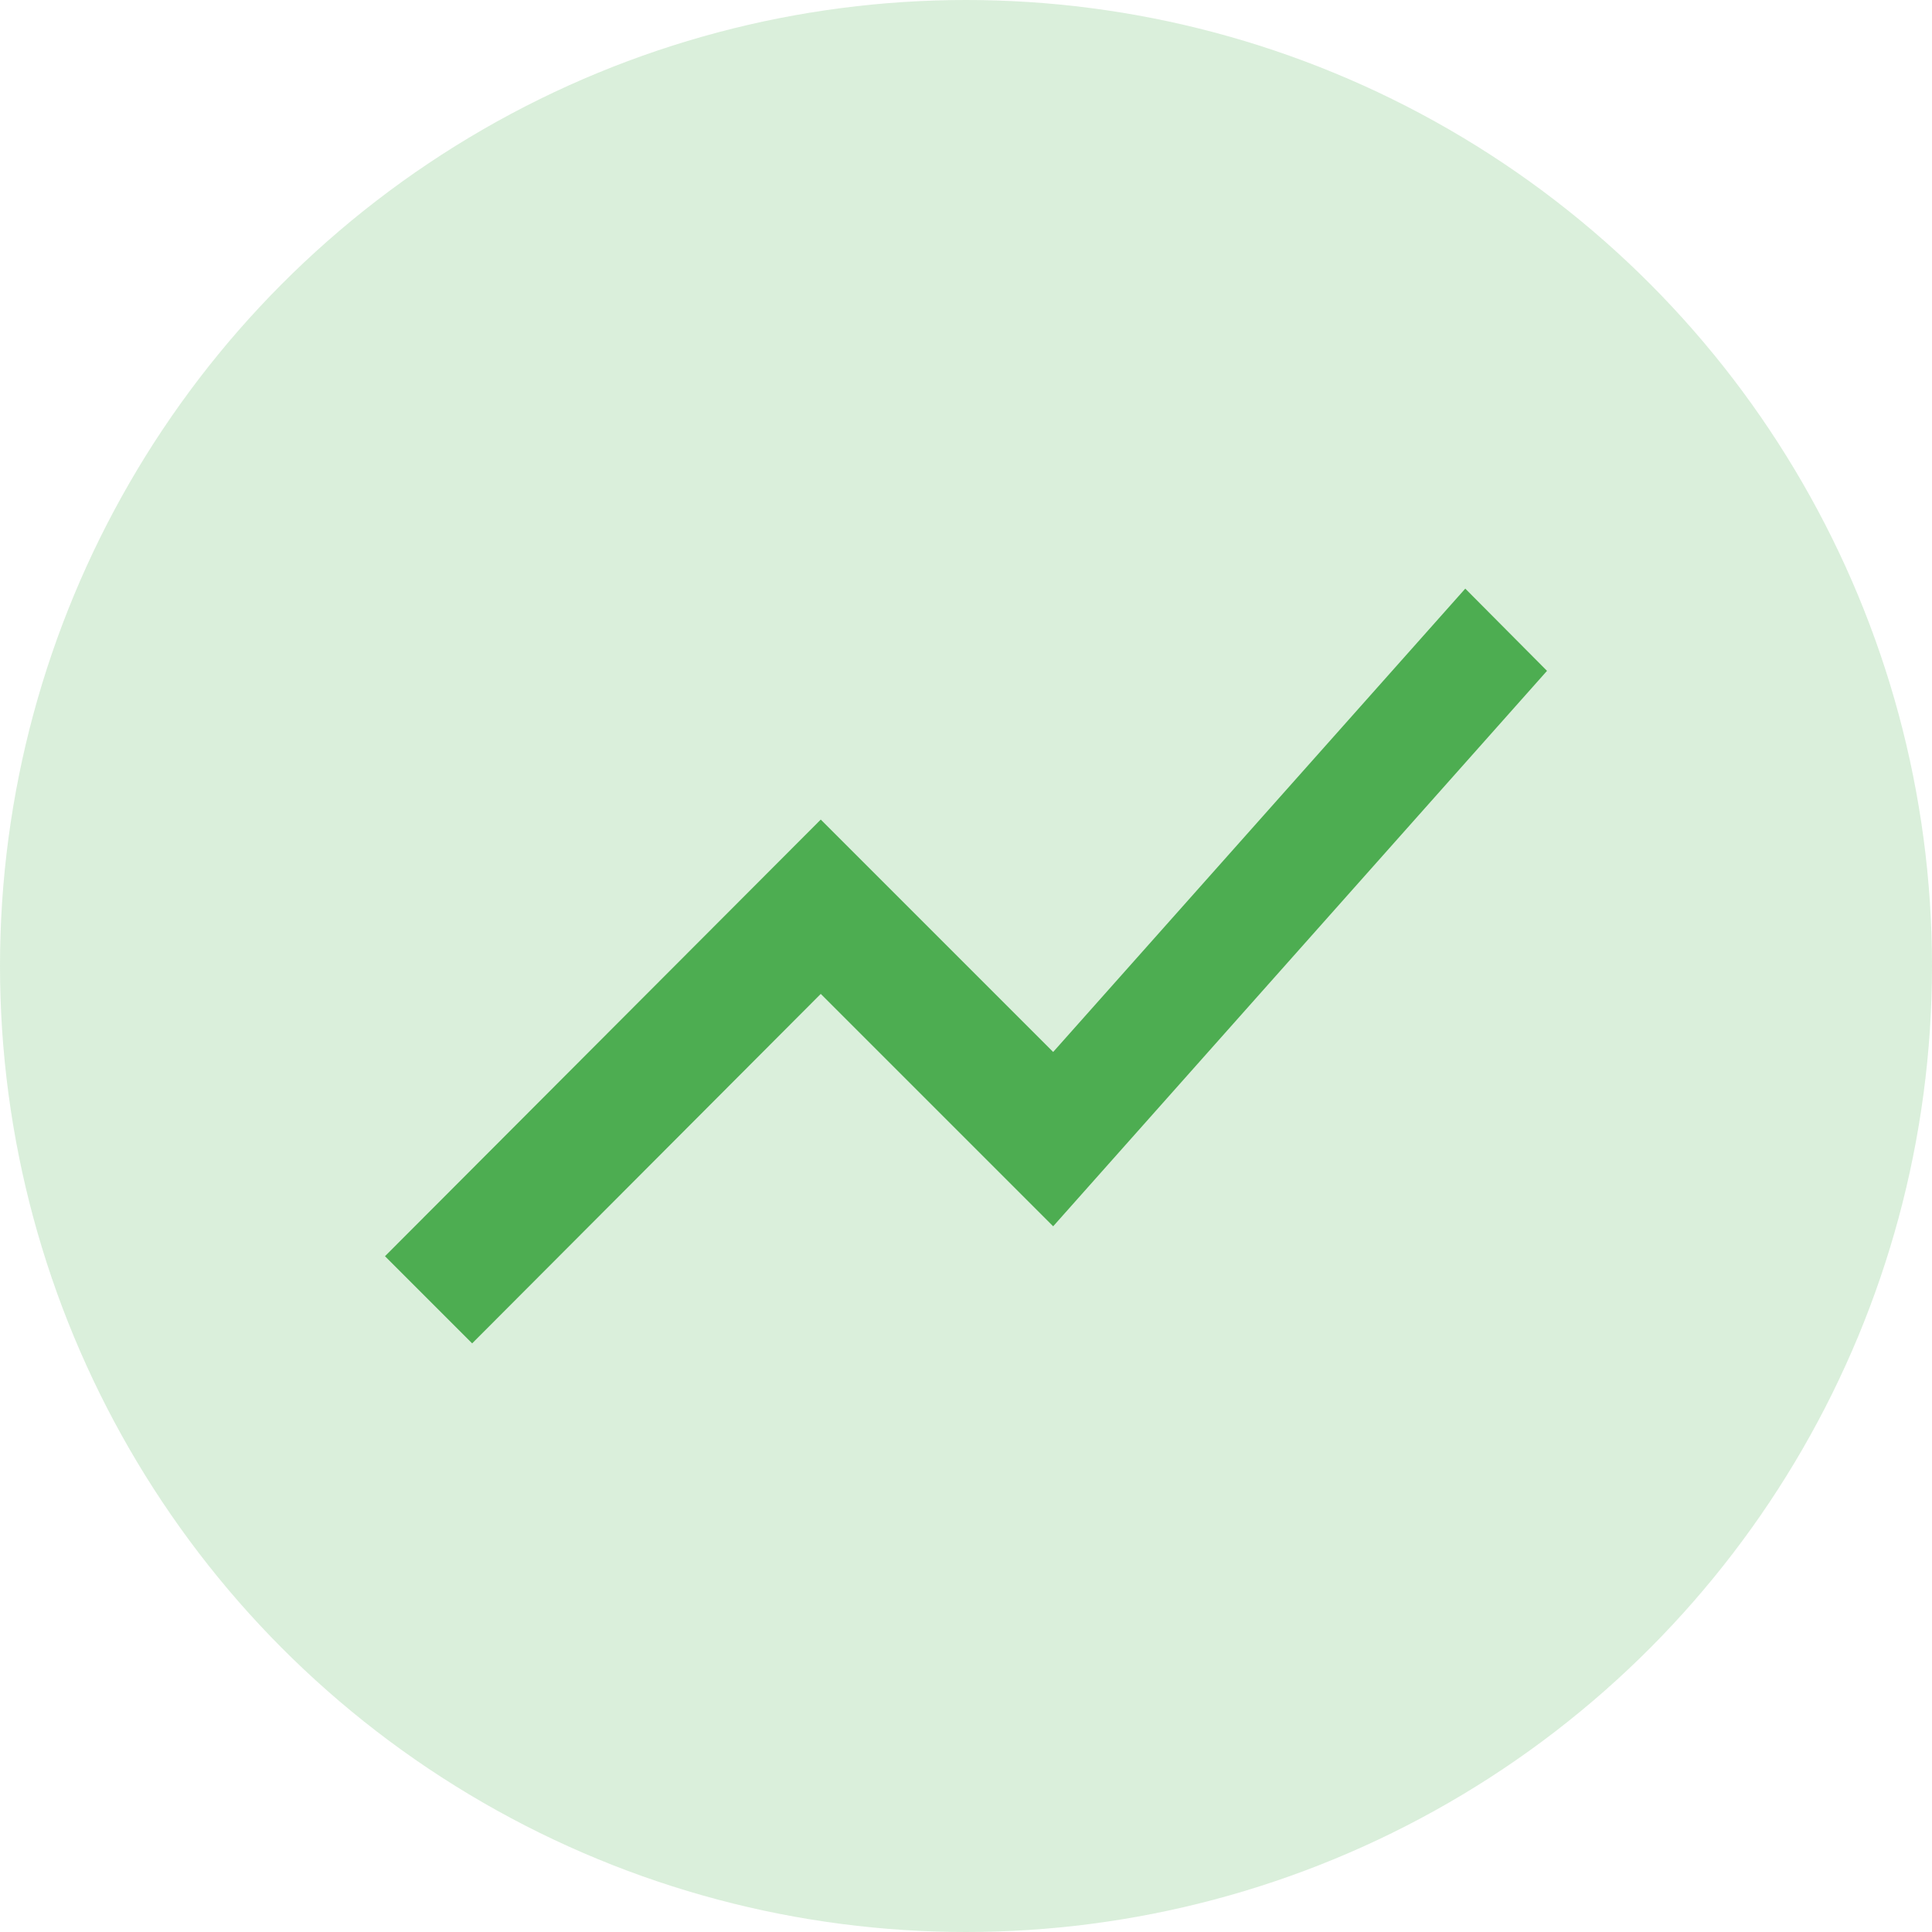 <svg xmlns="http://www.w3.org/2000/svg" width="52" height="52" viewBox="0 0 52 52">
  <circle id="Ellipse_499" data-name="Ellipse 499" cx="26" cy="26" r="26" fill="#4caf50" opacity="0.207"/>
  <g id="ic-show-chart-48px" transform="translate(7.234 7.234)">
    <path id="Path_2365" data-name="Path 2365" d="M6.346,31.324l9.383-9.406,6.255,6.255,13.292-14.95-2.2-2.213L21.984,23.481l-6.255-6.255L4,28.978Z" transform="translate(-0.872 -2.401)" fill="#4dad51"/>
    <path id="Path_2366" data-name="Path 2366" d="M0,0H37.531V37.531H0Z" fill="none"/>
  </g>
</svg>
